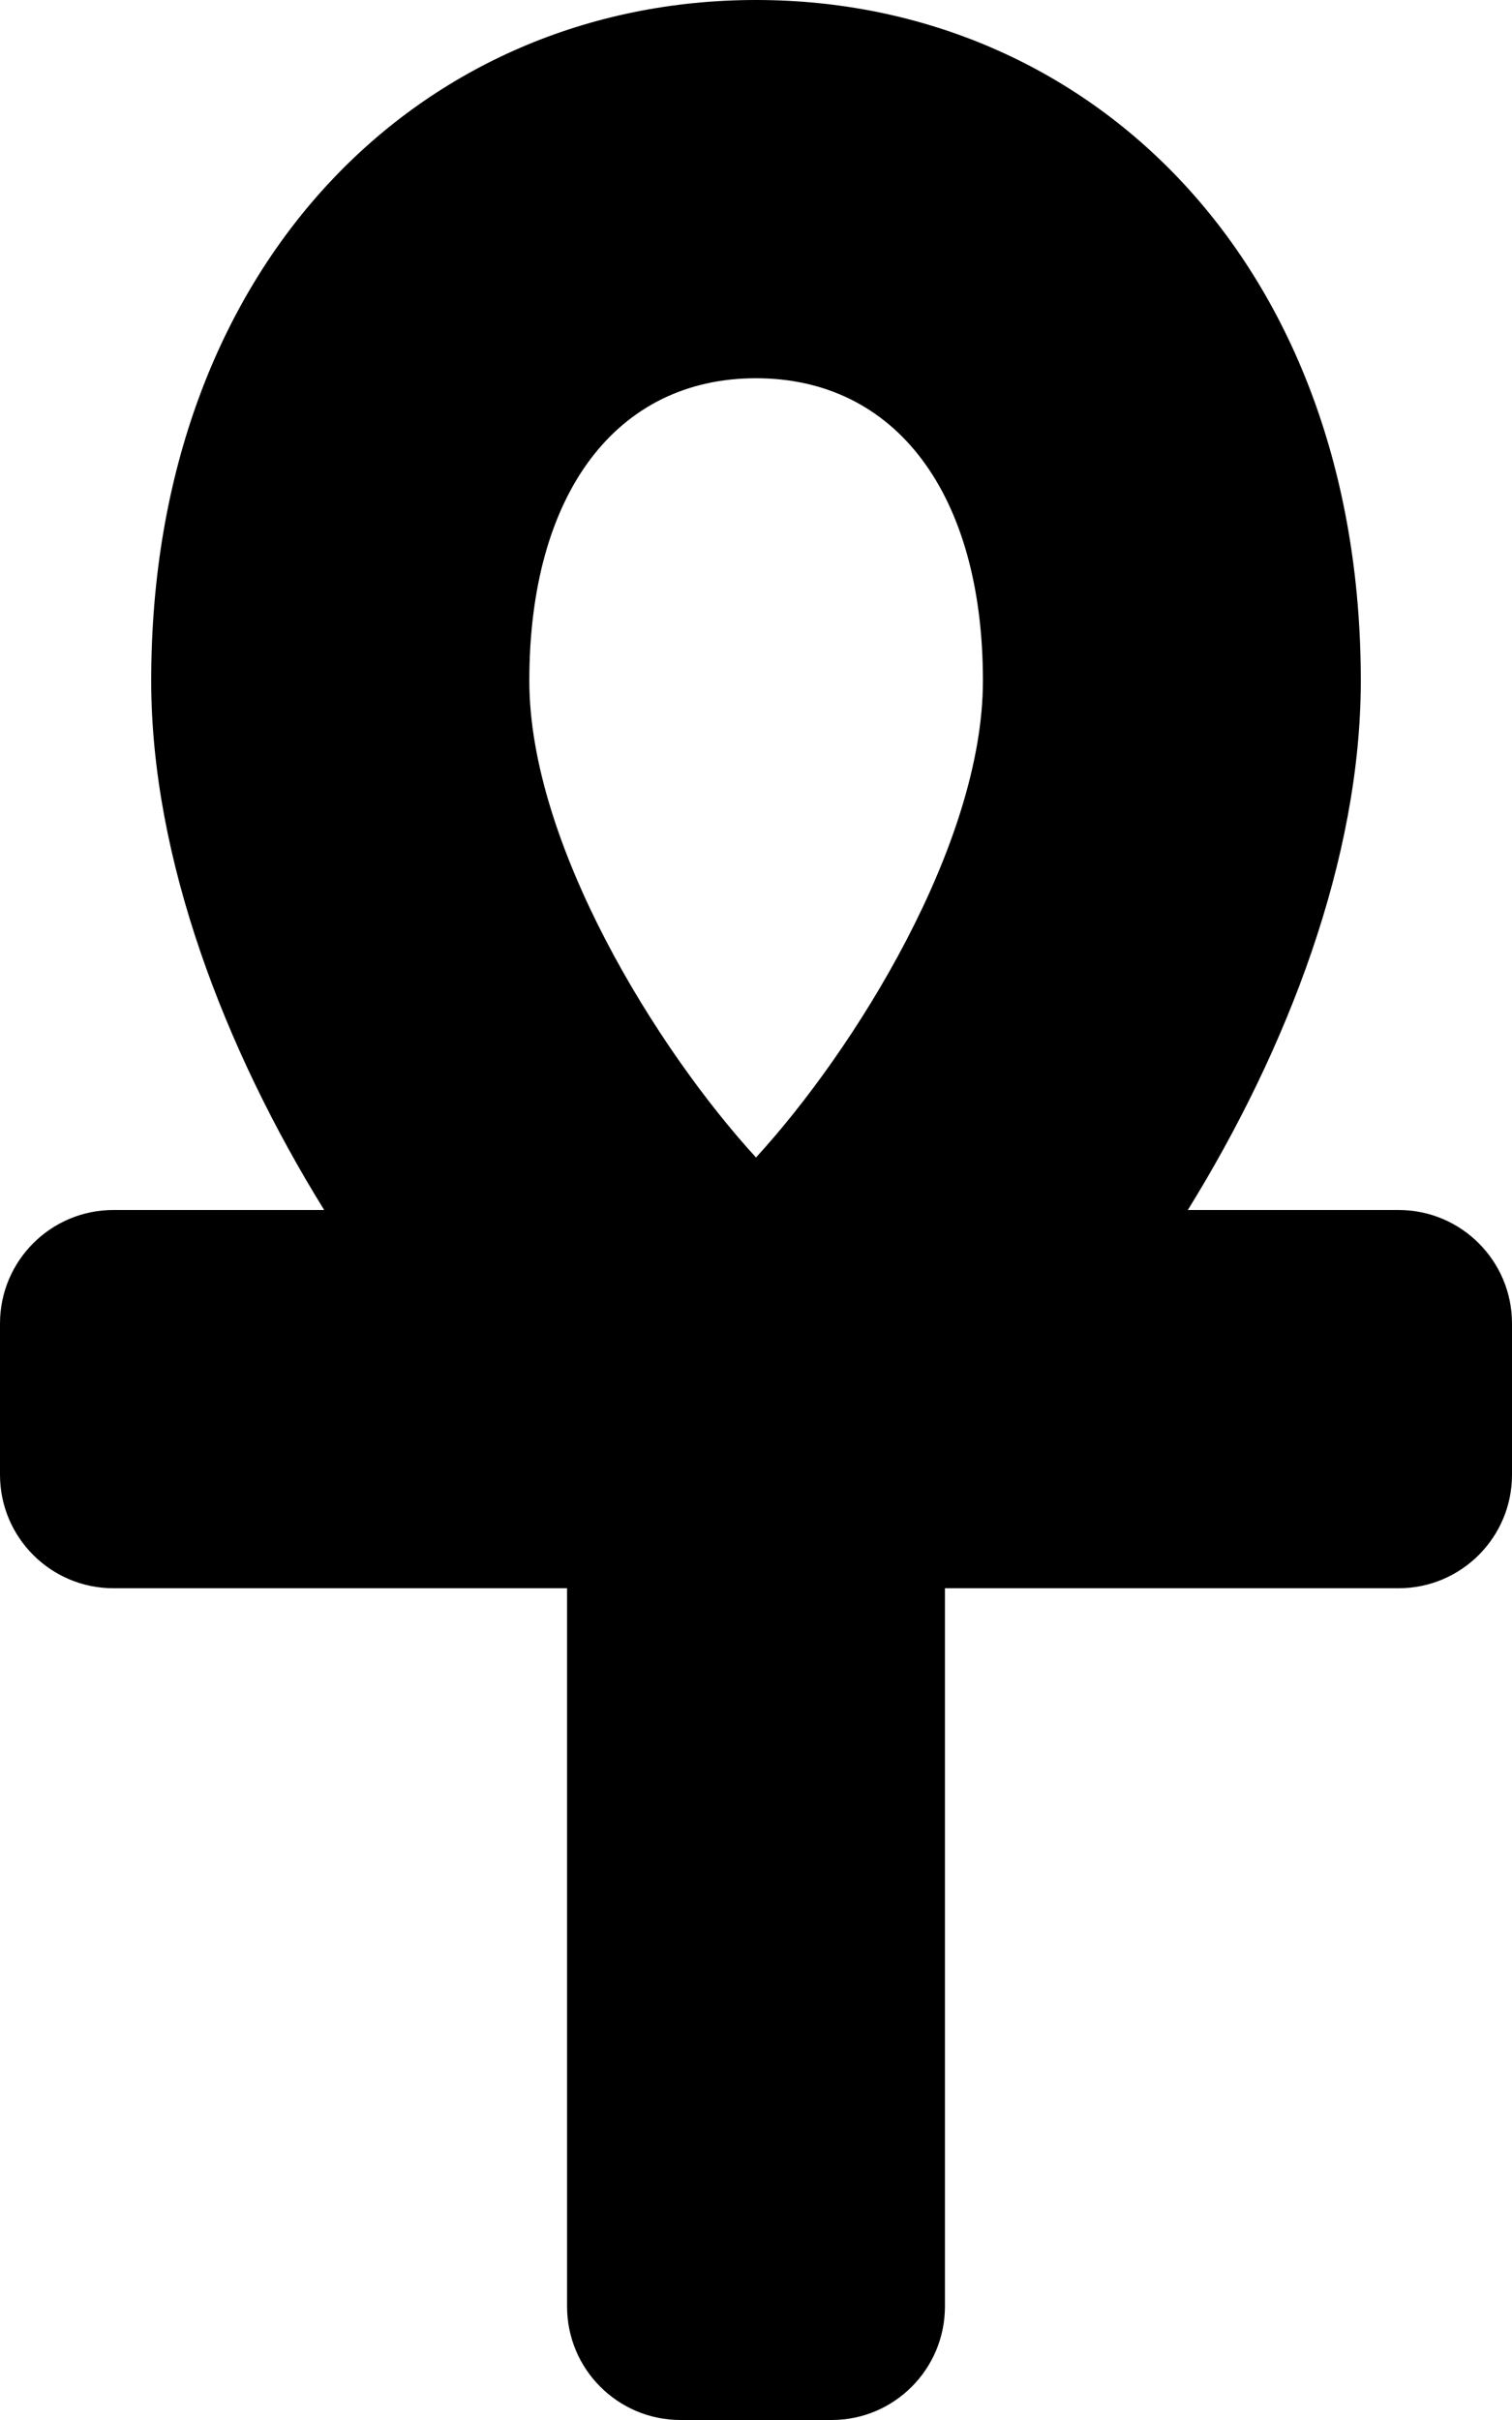 <svg height="1000" width="625" xmlns="http://www.w3.org/2000/svg"><path d="M578.1 500c25.9 0 46.9 21 46.9 46.9v62.5c0 25.9 -21 46.9 -46.9 46.9H390.6v296.8c0 25.9 -21 46.9 -46.8 46.9h-62.5c-25.9 0 -46.9 -21 -46.9 -46.9V656.3H46.9C21 656.3 0 635.3 0 609.4v-62.5C0 521 21 500 46.9 500H134C92.9 433.6 62.5 354.8 62.5 281.3 62.5 108.7 174.4 0 312.5 0s250 108.7 250 281.3c0 73.5 -30.4 152.3 -71.5 218.7h87.1zM312.5 156.3c-57.8 0 -93.7 47.8 -93.7 125 0 67.6 53 152.6 93.7 197 40.7 -44.4 93.8 -129.4 93.8 -197 0 -77.2 -36 -125 -93.8 -125z"/></svg>